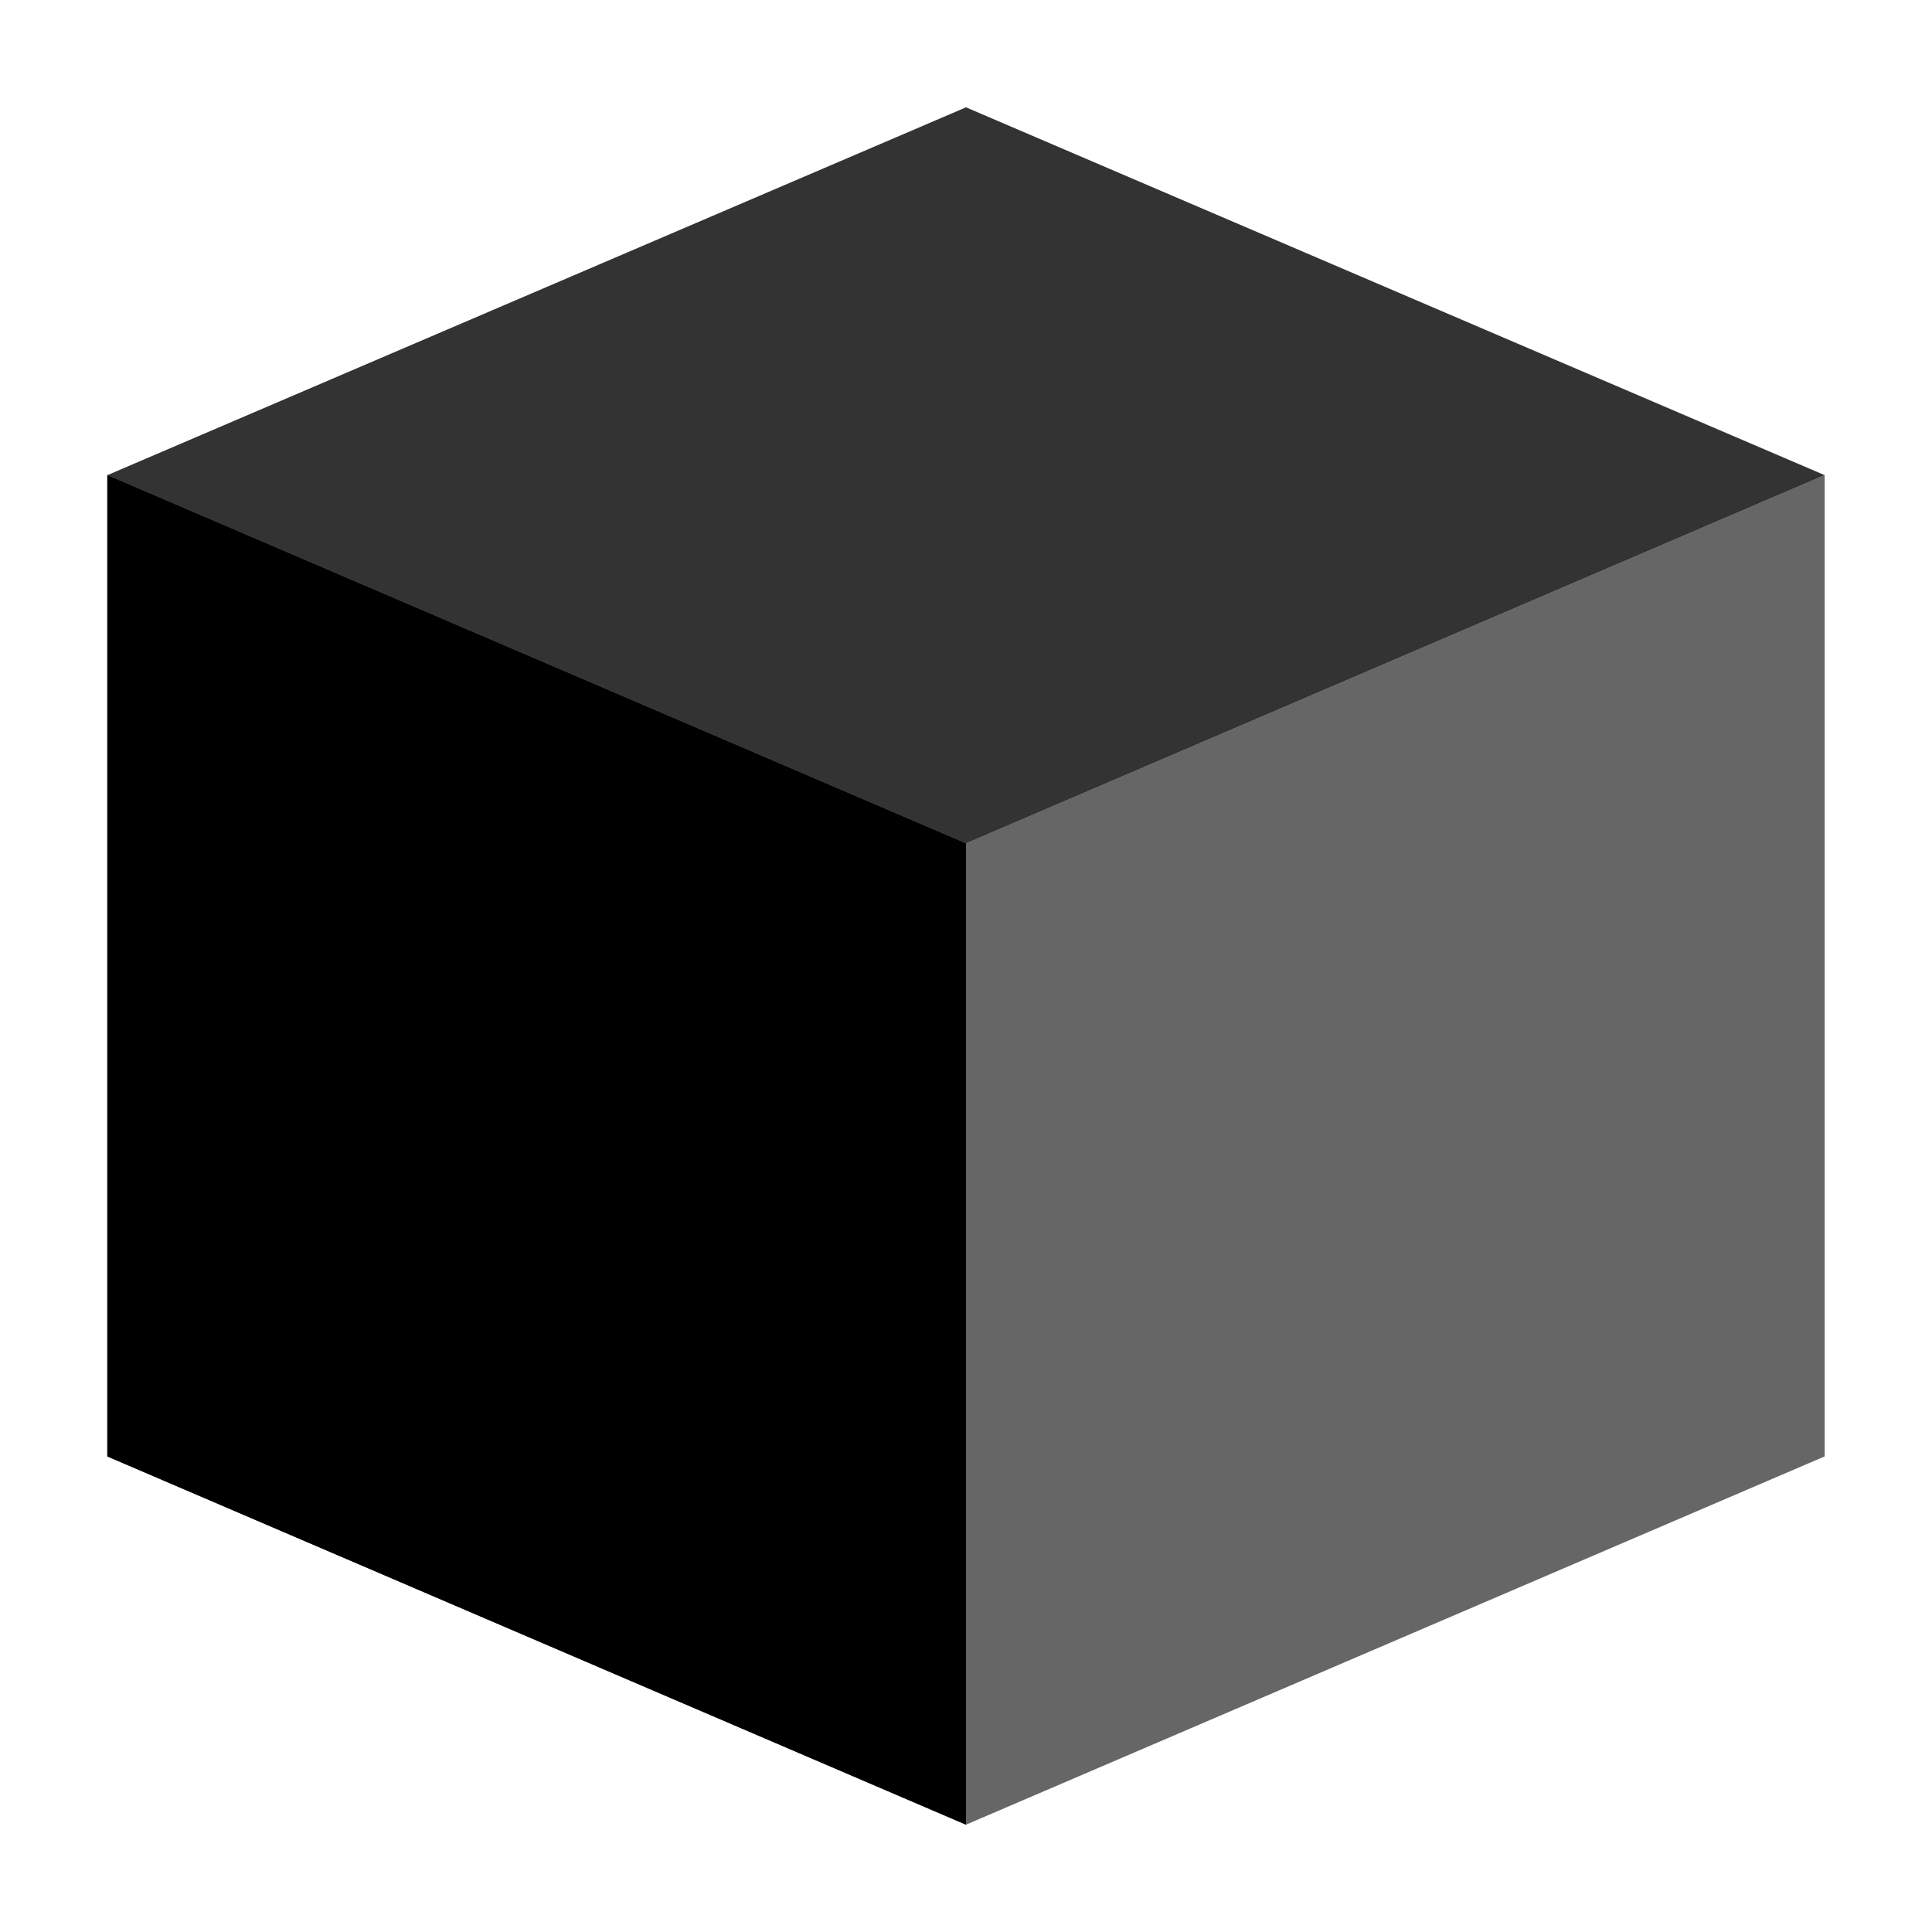 <svg width="18" height="18" viewBox="0 0 18 18" fill="none" xmlns="http://www.w3.org/2000/svg">
    <path d="M9 1L17 4.427L9 7.858L1 4.427L9 1Z" fill="black" class="icon-primary-color"
        fill-opacity="0.8" />
    <path d="M1 4.427L9 7.858V17L1 13.569V4.427Z" fill="black"
        class="icon-primary-color" />
    <path d="M17 4.427L9 7.858V17L17 13.569V4.427Z"
        class="icon-primary-color" fill="black" fill-opacity="0.6" />
    <path d="M1 4.427V13.569L9 17V7.858L1 4.427Z"
        class="icon-primary-color" fill="black" />
</svg>
